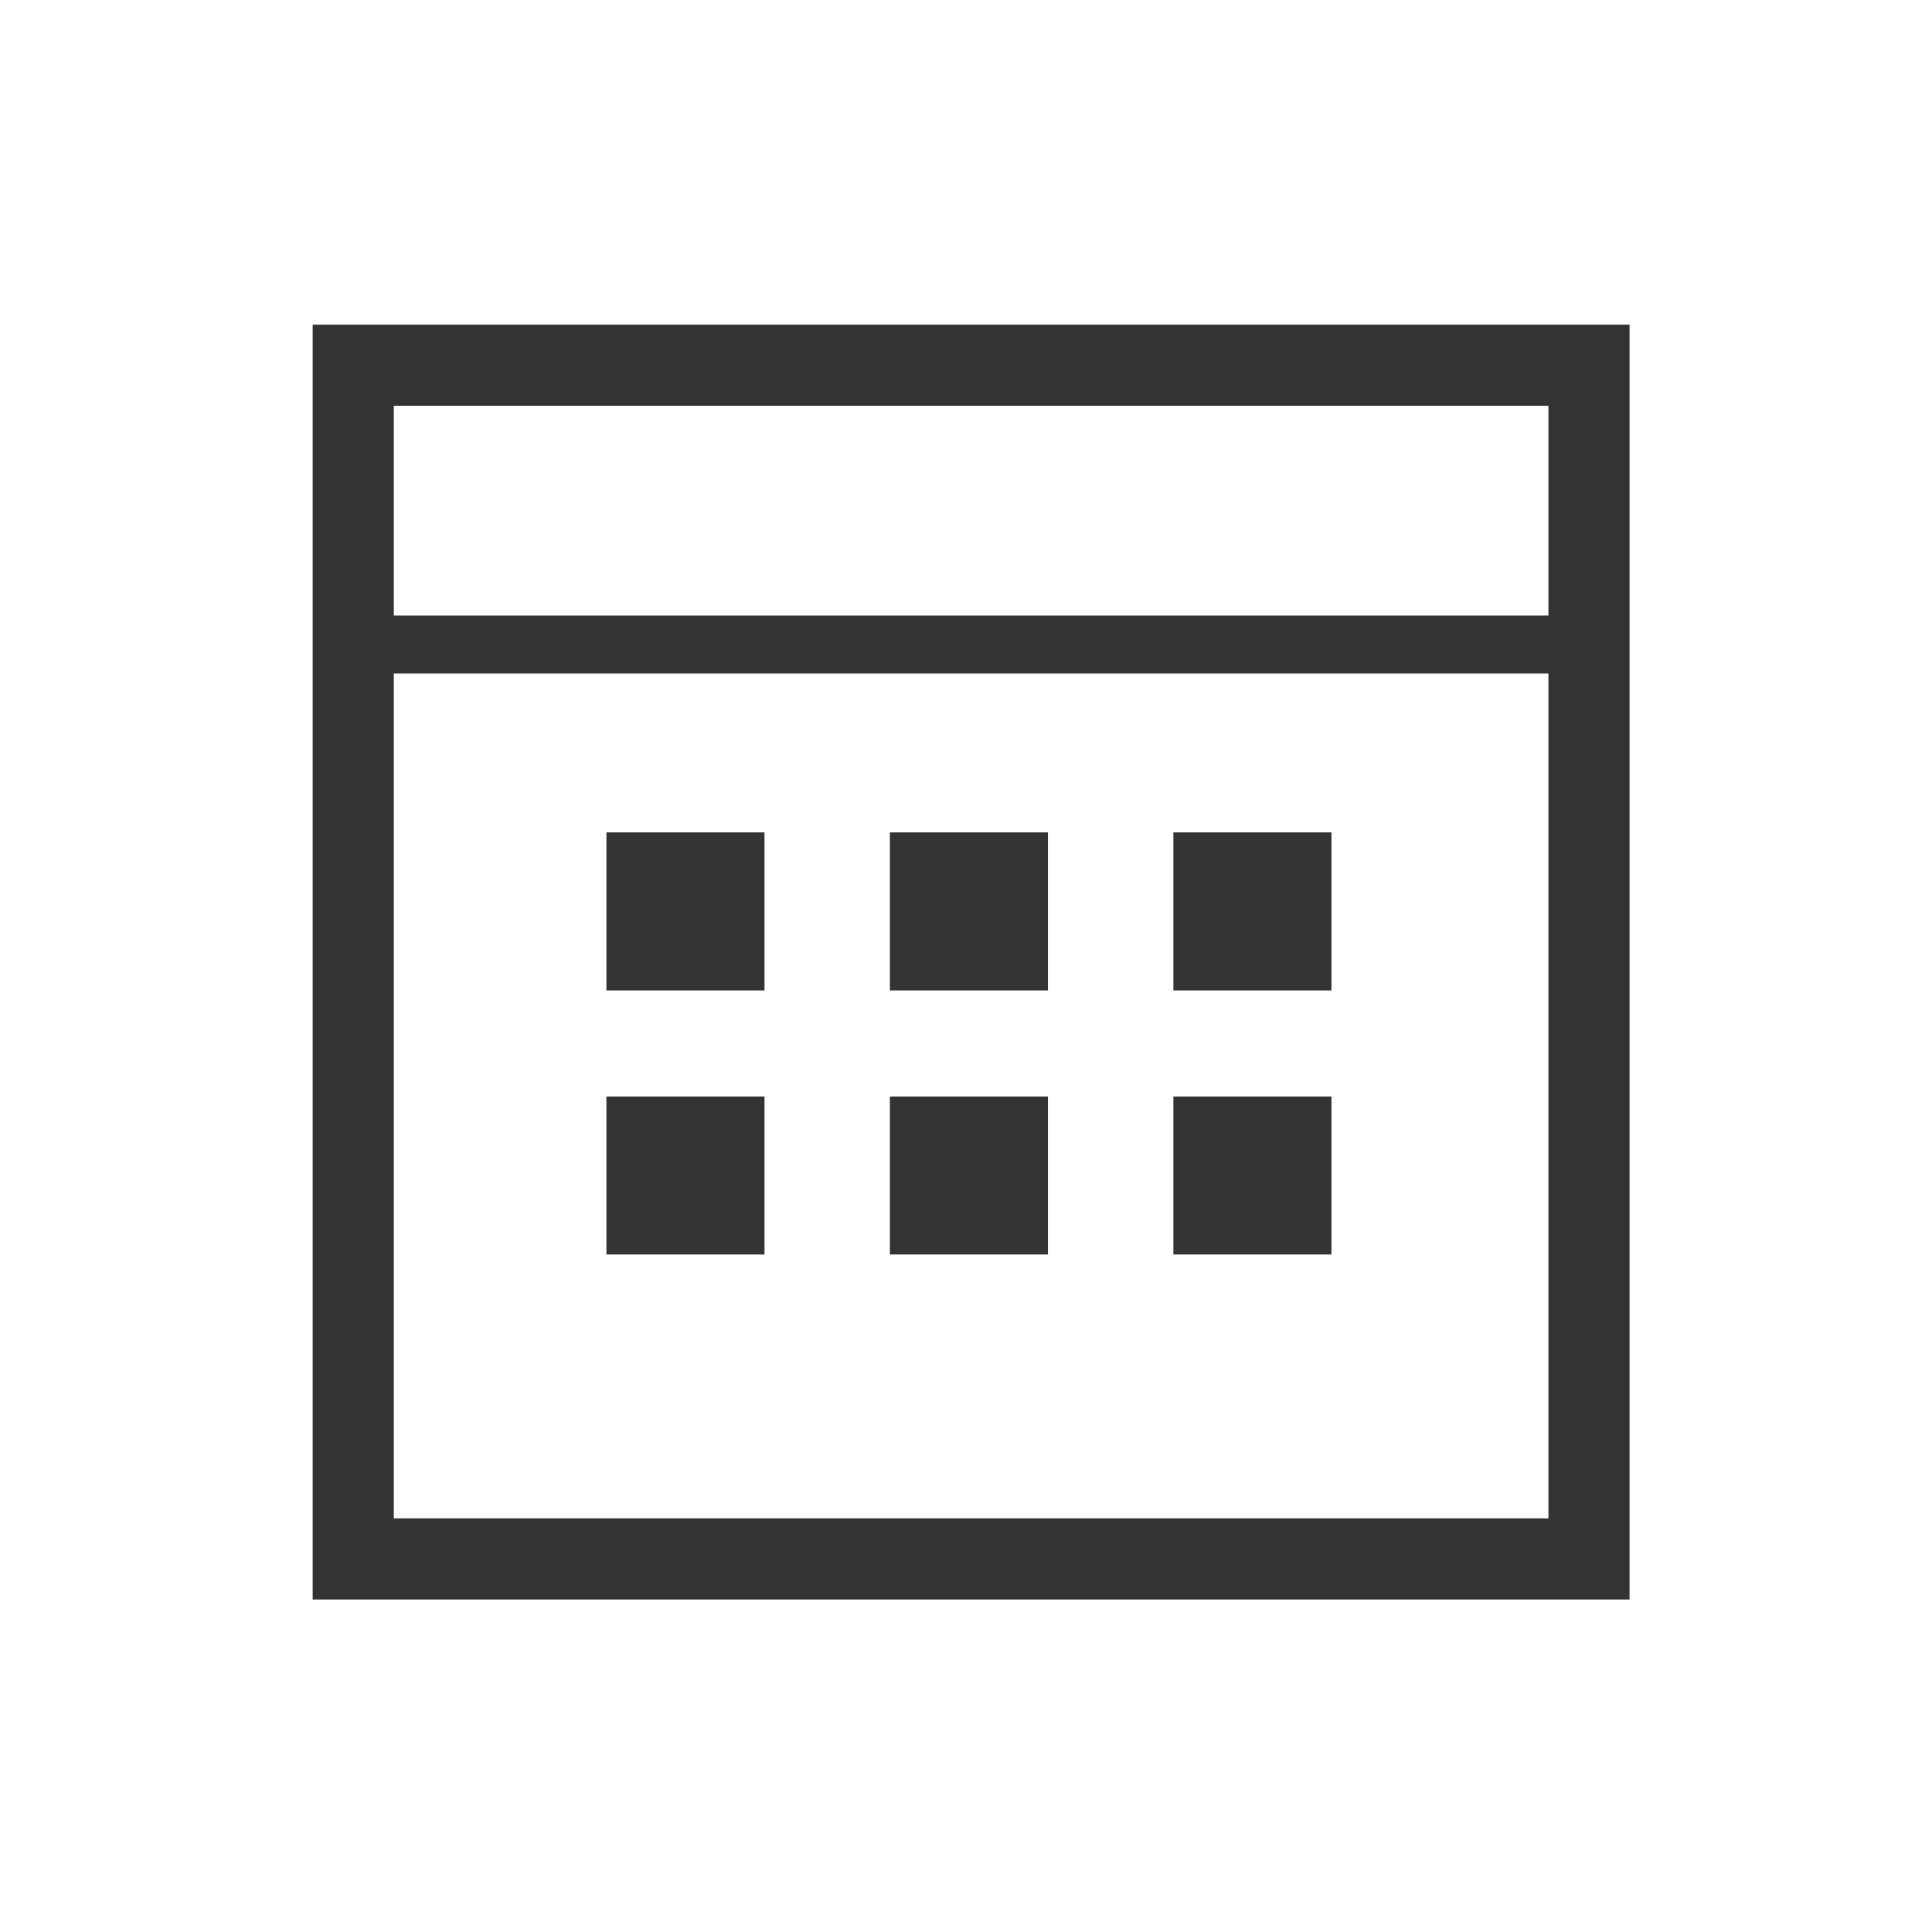 <?xml version="1.0" encoding="utf-8"?>
<!-- Generator: Adobe Illustrator 16.0.4, SVG Export Plug-In . SVG Version: 6.00 Build 0)  -->
<!DOCTYPE svg PUBLIC "-//W3C//DTD SVG 1.1//EN" "http://www.w3.org/Graphics/SVG/1.1/DTD/svg11.dtd">
<svg version="1.1" id="Laag_1" xmlns="http://www.w3.org/2000/svg" xmlns:xlink="http://www.w3.org/1999/xlink" x="0px" y="0px"
	 width="50px" height="50px" viewBox="0 0 50 50" enable-background="new 0 0 50 50" xml:space="preserve">
<g>
	<g>
		
			<rect id="SVGID_1_" x="9.142" y="9.452" fill="none" stroke="#333333" stroke-width="2.1" stroke-miterlimit="10" width="31.981" height="30.893"/>
	</g>
</g>
<line fill="none" stroke="#333333" stroke-width="1.5" stroke-miterlimit="10" x1="9.142" y1="16.68" x2="41.124" y2="16.68"/>
<rect x="15.694" y="21.542" fill="#333333" width="4.091" height="4.09"/>
<rect x="23.03" y="21.542" fill="#333333" width="4.091" height="4.09"/>
<rect x="30.367" y="21.542" fill="#333333" width="4.091" height="4.09"/>
<rect x="15.694" y="28.377" fill="#333333" width="4.091" height="4.089"/>
<rect x="23.03" y="28.377" fill="#333333" width="4.091" height="4.089"/>
<rect x="30.367" y="28.377" fill="#333333" width="4.091" height="4.089"/>
</svg>
